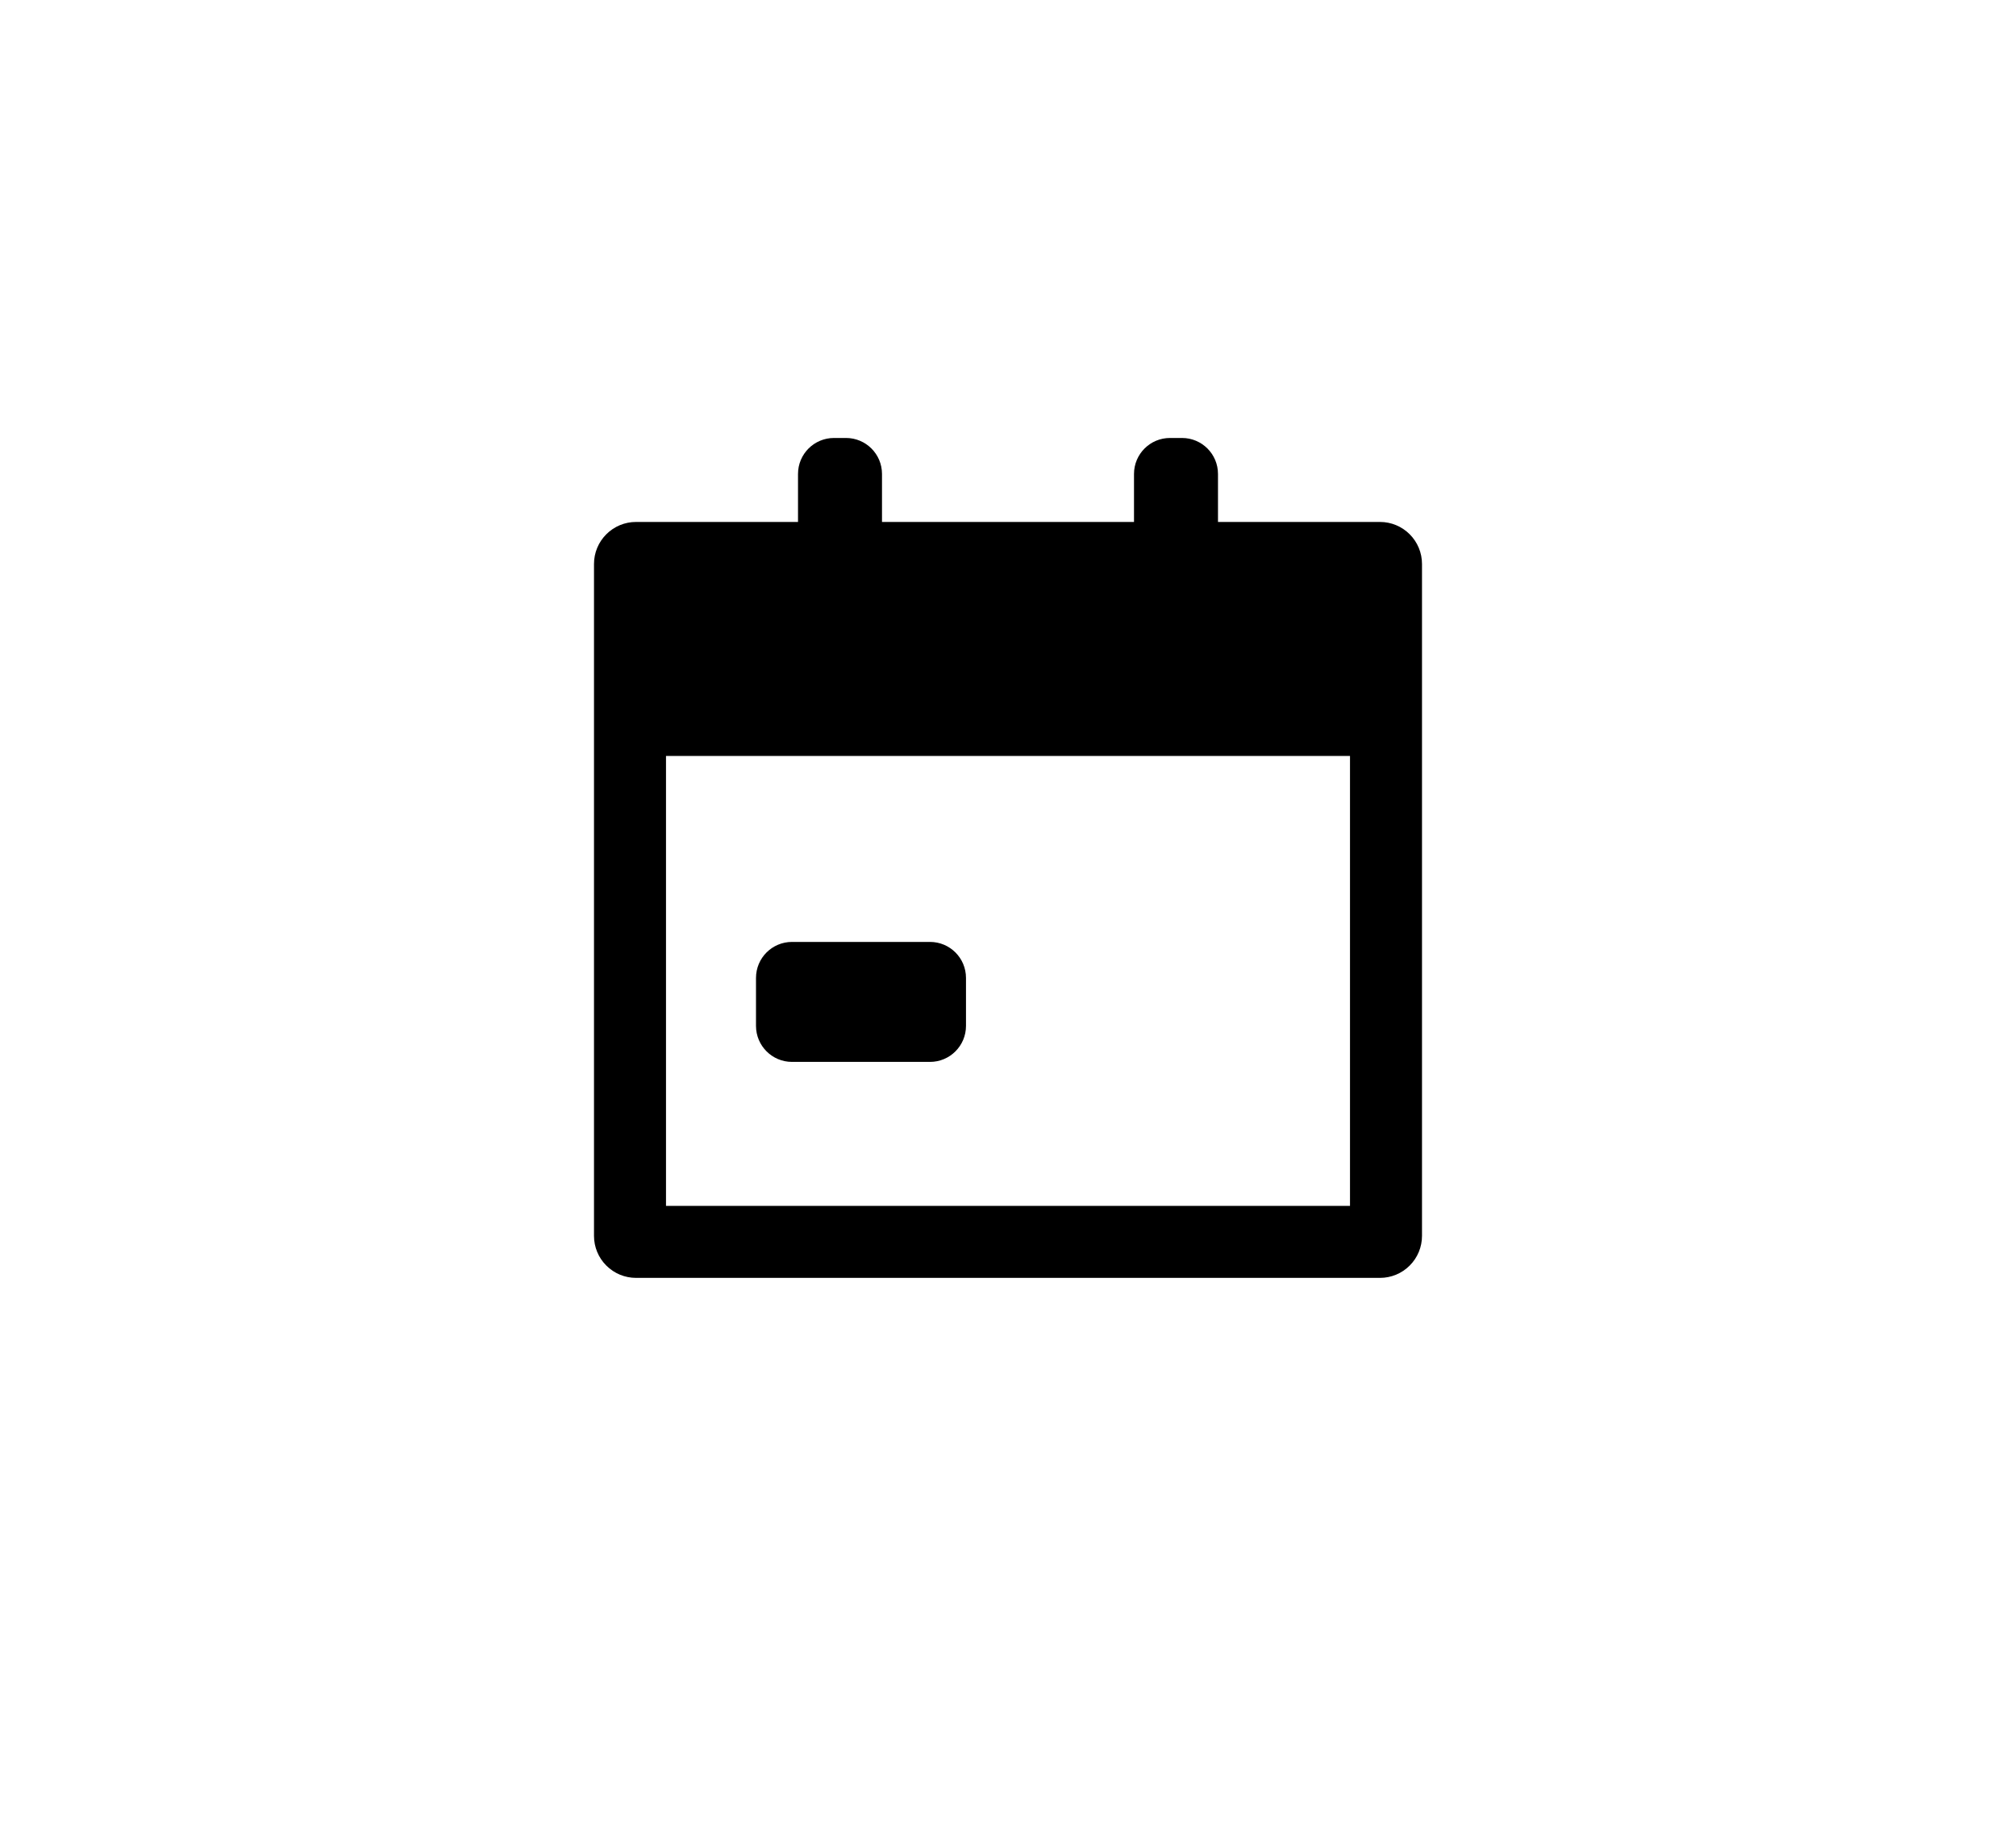 <svg width="56" height="51" viewBox="0 0 56 51" fill="none" xmlns="http://www.w3.org/2000/svg">
<path d="M33.833 14.5H38.334C38.643 14.5 38.94 14.623 39.158 14.842C39.377 15.061 39.5 15.357 39.5 15.667V34.333C39.5 34.643 39.377 34.94 39.158 35.158C38.94 35.377 38.643 35.5 38.334 35.5H17.667C17.357 35.5 17.061 35.377 16.842 35.158C16.623 34.94 16.5 34.643 16.5 34.333V15.667C16.5 15.357 16.623 15.061 16.842 14.842C17.061 14.623 17.357 14.5 17.667 14.5H22.167V13.167C22.167 12.614 22.614 12.167 23.167 12.167H23.5C24.052 12.167 24.5 12.614 24.5 13.167V14.5H31.5V13.167C31.5 12.614 31.948 12.167 32.5 12.167H32.833C33.386 12.167 33.833 12.614 33.833 13.167V14.5ZM18.5 21V33.5H37.5V21H18.5ZM21 27.167C21 26.614 21.448 26.167 22 26.167H25.833C26.386 26.167 26.833 26.614 26.833 27.167V28.5C26.833 29.052 26.386 29.5 25.833 29.5H22C21.448 29.5 21 29.052 21 28.5L21 27.167Z" fill="black"/>
</svg>
